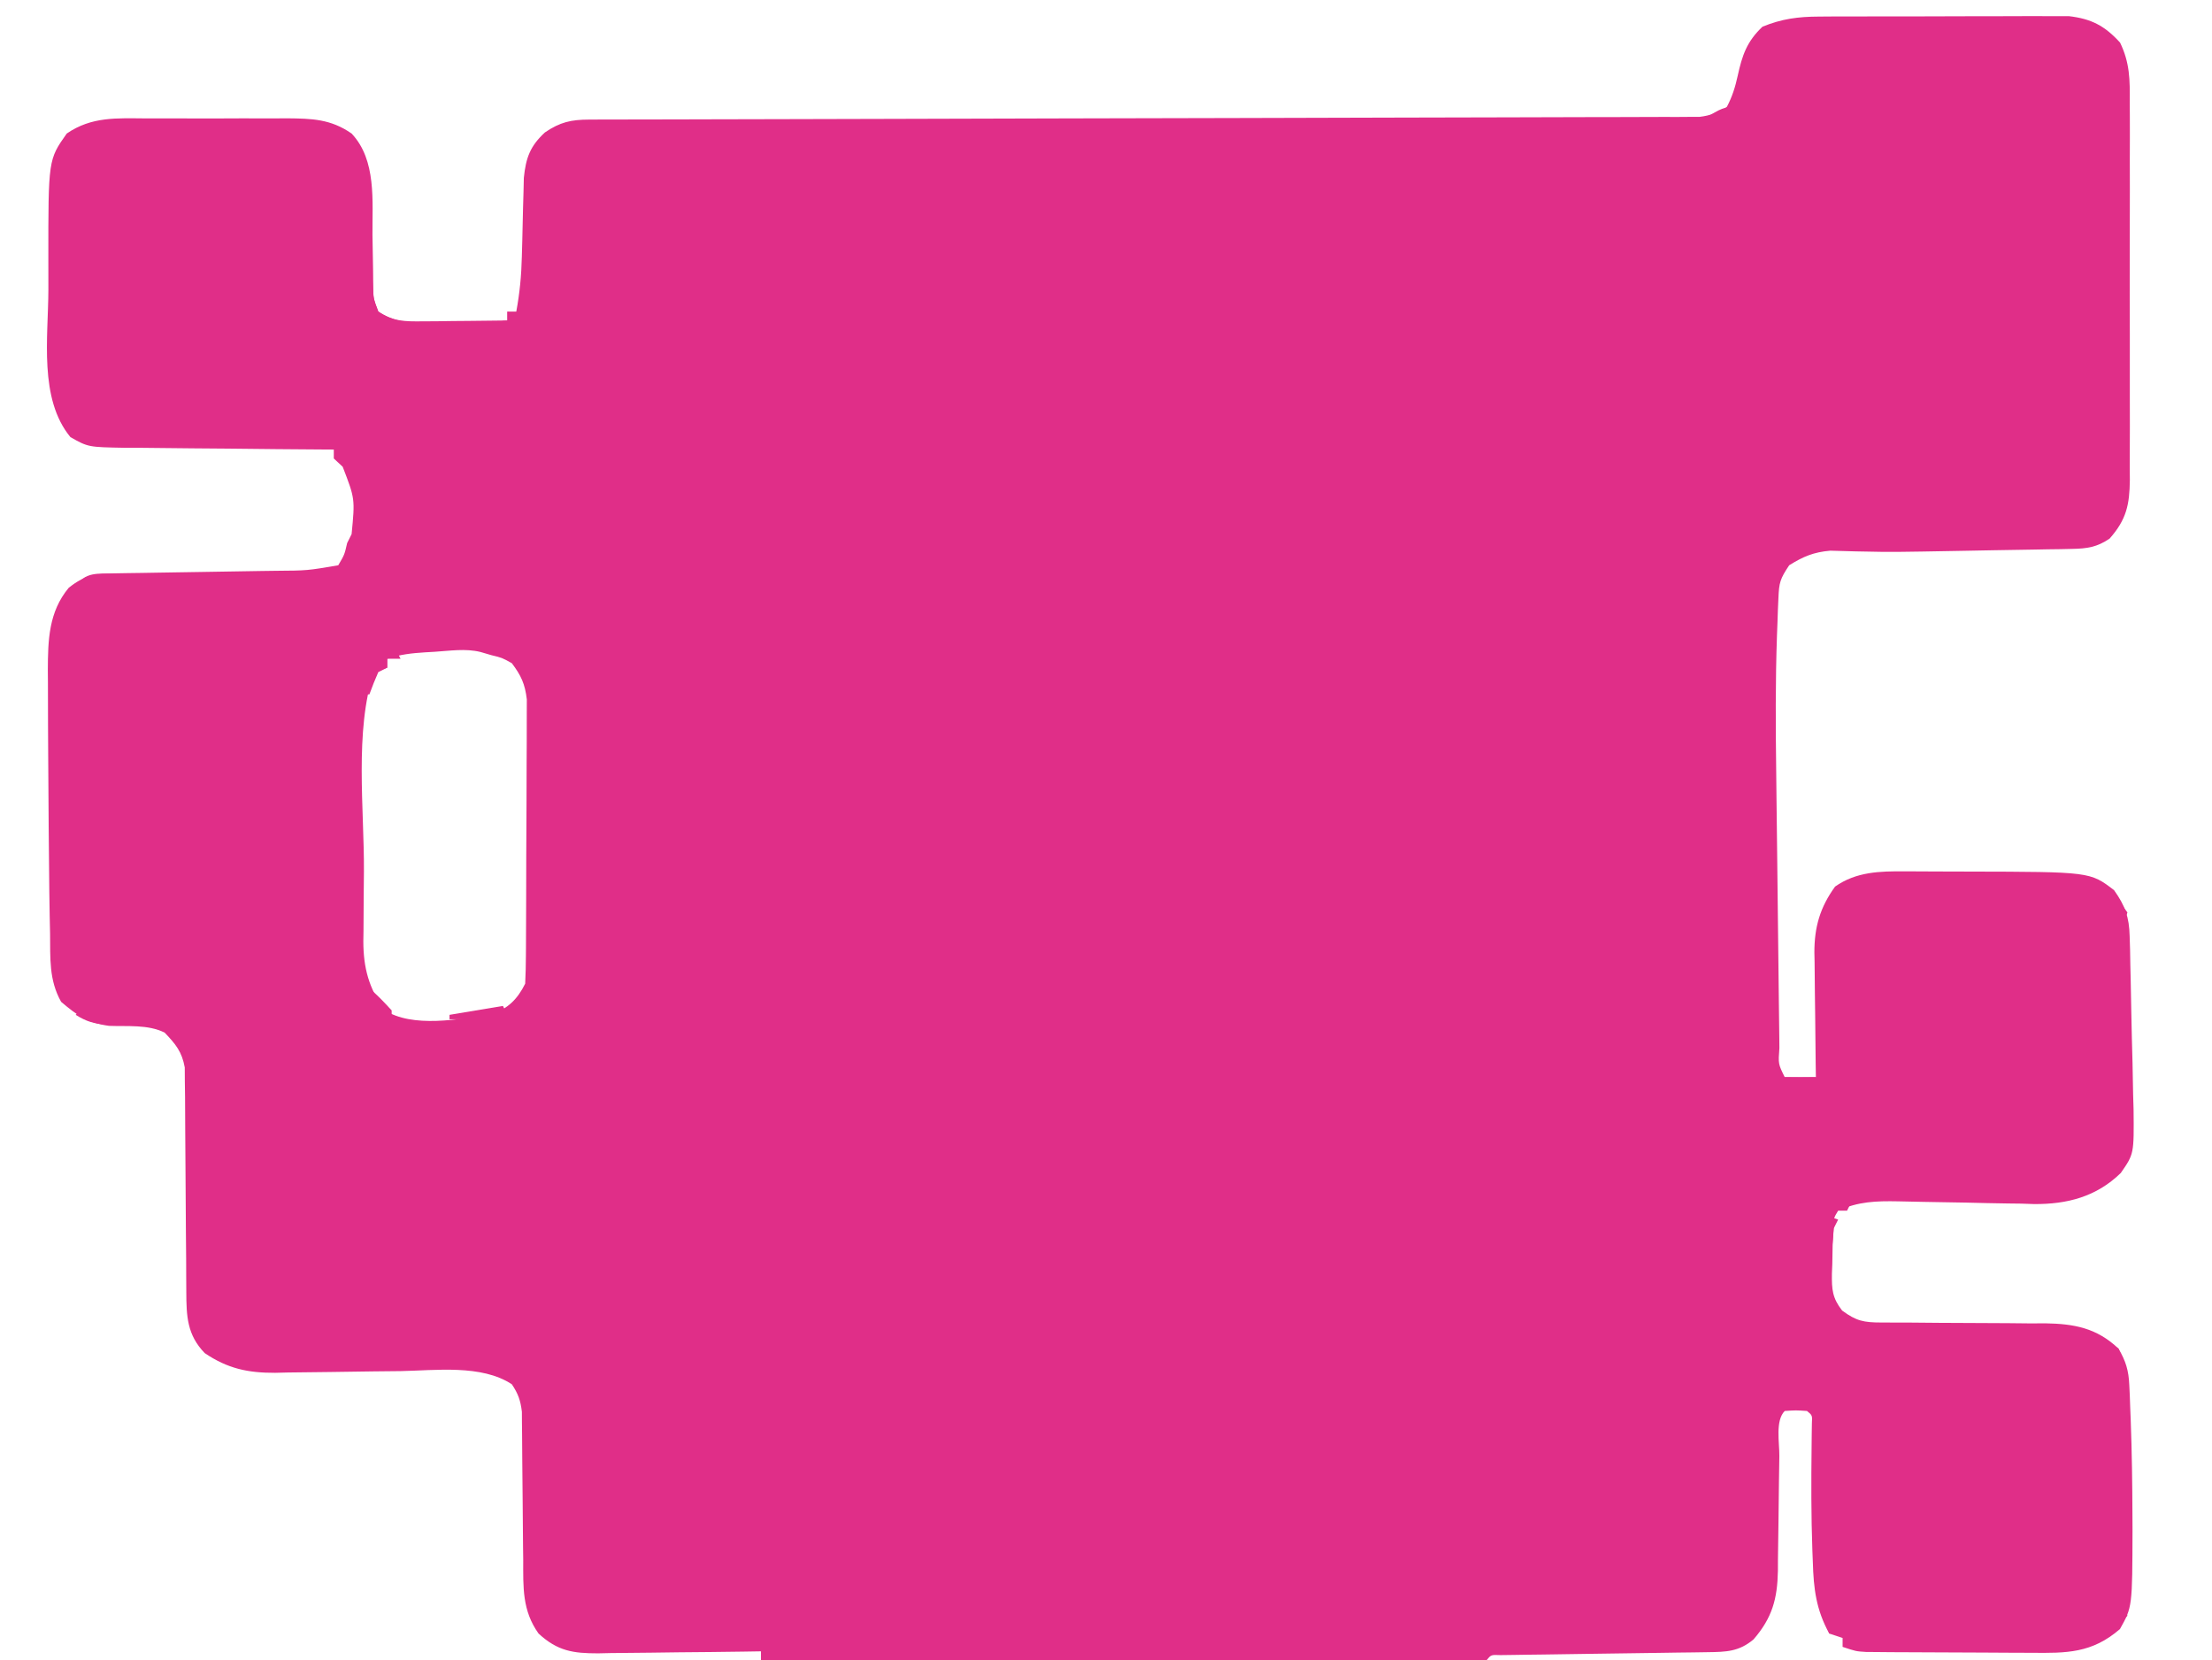 <?xml version="1.0" encoding="UTF-8"?>
<svg version="1.1" xmlns="http://www.w3.org/2000/svg" width="497" height="373">
<path d="M0 0 C1.302 -0.01 2.603 -0.019 3.944 -0.029 C5.352 -0.029 6.76 -0.028 8.168 -0.026 C9.625 -0.03 11.082 -0.034 12.538 -0.039 C15.585 -0.047 18.631 -0.046 21.677 -0.041 C25.571 -0.035 29.464 -0.052 33.358 -0.075 C36.364 -0.09 39.37 -0.091 42.376 -0.088 C43.811 -0.088 45.246 -0.094 46.682 -0.104 C48.691 -0.116 50.701 -0.107 52.711 -0.098 C53.852 -0.098 54.993 -0.099 56.169 -0.1 C61.257 0.498 64.245 2.059 67.698 5.84 C69.913 10.43 69.917 14.191 69.873 19.224 C69.884 20.703 69.884 20.703 69.894 22.212 C69.912 25.462 69.9 28.712 69.887 31.962 C69.889 34.226 69.893 36.49 69.898 38.754 C69.904 43.495 69.896 48.236 69.877 52.977 C69.854 59.05 69.867 65.122 69.891 71.195 C69.906 75.869 69.901 80.543 69.891 85.216 C69.888 87.456 69.891 89.695 69.901 91.934 C69.911 95.065 69.895 98.195 69.873 101.325 C69.881 102.248 69.889 103.171 69.898 104.122 C69.825 109.633 69.159 112.982 65.355 117.275 C62.554 119.198 60.293 119.535 56.933 119.594 C55.629 119.623 55.629 119.623 54.299 119.654 C53.364 119.665 52.429 119.677 51.465 119.689 C50.487 119.708 49.51 119.727 48.503 119.747 C45.371 119.807 42.238 119.853 39.105 119.9 C37.043 119.938 34.98 119.977 32.918 120.017 C16.458 120.318 16.458 120.318 10.514 120.192 C9.785 120.179 9.056 120.166 8.305 120.153 C6.405 120.114 4.506 120.055 2.606 119.995 C-1.148 120.318 -3.457 121.291 -6.645 123.275 C-8.684 126.334 -8.917 127.141 -9.062 130.621 C-9.101 131.493 -9.14 132.364 -9.18 133.262 C-9.212 134.203 -9.243 135.144 -9.275 136.113 C-9.332 137.586 -9.332 137.586 -9.39 139.088 C-9.749 149.348 -9.694 159.594 -9.559 169.857 C-9.537 171.818 -9.515 173.78 -9.494 175.741 C-9.449 179.796 -9.4 183.85 -9.348 187.904 C-9.281 193.109 -9.224 198.315 -9.17 203.52 C-9.127 207.544 -9.08 211.568 -9.031 215.592 C-9.008 217.514 -8.986 219.437 -8.966 221.359 C-8.937 224.019 -8.902 226.68 -8.866 229.34 C-8.858 230.134 -8.851 230.928 -8.844 231.747 C-9.113 235.307 -9.113 235.307 -7.645 238.275 C-5.312 238.316 -2.977 238.317 -0.645 238.275 C-0.66 237.281 -0.676 236.288 -0.692 235.265 C-0.747 231.554 -0.781 227.844 -0.809 224.133 C-0.824 222.532 -0.845 220.93 -0.871 219.329 C-0.908 217.018 -0.924 214.707 -0.938 212.396 C-0.953 211.688 -0.968 210.981 -0.984 210.252 C-0.986 204.531 0.295 200.12 3.668 195.462 C8.412 192.124 13.726 191.988 19.324 192.044 C20.082 192.045 20.839 192.045 21.619 192.046 C23.219 192.049 24.82 192.056 26.42 192.069 C28.82 192.087 31.221 192.089 33.621 192.089 C60.984 192.145 60.984 192.145 66.355 196.275 C68.852 199.801 69.742 202.295 69.851 206.596 C69.884 207.635 69.917 208.673 69.95 209.742 C69.969 210.854 69.988 211.965 70.008 213.111 C70.035 214.263 70.063 215.416 70.091 216.604 C70.144 219.039 70.19 221.475 70.229 223.911 C70.293 227.63 70.394 231.346 70.498 235.064 C70.545 237.433 70.59 239.803 70.633 242.173 C70.666 243.281 70.699 244.388 70.733 245.529 C70.835 255.521 70.835 255.521 67.858 259.811 C62.379 265.147 55.817 266.846 48.363 266.79 C47.427 266.758 46.491 266.726 45.527 266.693 C44.535 266.681 43.542 266.669 42.519 266.657 C39.38 266.616 36.244 266.541 33.105 266.462 C29.953 266.399 26.801 266.344 23.649 266.3 C21.696 266.271 19.744 266.23 17.792 266.176 C12.913 266.087 8.892 266.204 4.355 268.275 C3.334 269.945 3.334 269.945 3.355 272.275 C3.277 273.512 3.198 274.75 3.117 276.025 C3.087 277.441 3.062 278.858 3.043 280.275 C2.999 281.342 2.999 281.342 2.955 282.431 C2.912 285.973 3.045 287.876 5.25 290.712 C8.422 293.067 10.146 293.399 14.045 293.401 C15.02 293.404 15.996 293.408 17 293.412 C18.058 293.413 19.117 293.414 20.207 293.415 C22.443 293.434 24.678 293.453 26.914 293.474 C30.443 293.503 33.971 293.525 37.5 293.525 C40.903 293.528 44.304 293.563 47.707 293.603 C49.276 293.592 49.276 293.592 50.877 293.581 C57.416 293.689 62.482 294.639 67.355 299.275 C68.993 302.082 69.625 304.176 69.77 307.415 C69.808 308.227 69.847 309.039 69.887 309.875 C69.933 311.186 69.933 311.186 69.98 312.525 C70.036 313.896 70.036 313.896 70.093 315.296 C70.357 322.496 70.457 329.695 70.48 336.9 C70.485 337.869 70.49 338.839 70.495 339.838 C70.456 357.319 70.456 357.319 67.668 362.275 C61.376 367.716 55.676 367.694 47.719 367.603 C46.602 367.601 45.486 367.599 44.336 367.597 C41.983 367.59 39.631 367.577 37.278 367.556 C33.67 367.525 30.063 367.515 26.455 367.509 C24.168 367.5 21.881 367.489 19.594 367.478 C18.512 367.474 17.431 367.469 16.317 367.465 C14.815 367.45 14.815 367.45 13.282 367.436 C12.401 367.429 11.52 367.422 10.612 367.415 C8.355 367.275 8.355 367.275 5.355 366.275 C5.355 365.615 5.355 364.955 5.355 364.275 C4.365 363.945 3.375 363.615 2.355 363.275 C-0.582 357.923 -1.164 353.244 -1.332 347.212 C-1.366 346.36 -1.4 345.509 -1.436 344.631 C-1.713 336.814 -1.706 328.992 -1.608 321.171 C-1.595 319.84 -1.595 319.84 -1.582 318.482 C-1.565 317.298 -1.565 317.298 -1.547 316.09 C-1.443 314.254 -1.443 314.254 -2.645 313.275 C-5.145 313.108 -5.145 313.108 -7.645 313.275 C-9.792 315.423 -8.831 320.364 -8.855 323.349 C-8.884 325.232 -8.912 327.116 -8.941 328.999 C-8.983 331.977 -9.019 334.955 -9.046 337.933 C-9.074 340.801 -9.119 343.668 -9.168 346.536 C-9.171 347.421 -9.174 348.306 -9.178 349.217 C-9.302 355.474 -10.444 359.731 -14.645 364.587 C-17.923 367.353 -20.797 367.41 -24.926 367.464 C-26.004 367.481 -27.082 367.498 -28.192 367.515 C-29.936 367.535 -29.936 367.535 -31.715 367.556 C-32.907 367.574 -34.099 367.593 -35.327 367.612 C-40.439 367.691 -45.551 367.758 -50.663 367.827 C-54.388 367.878 -58.114 367.936 -61.84 367.993 C-63.59 368.014 -63.59 368.014 -65.375 368.035 C-66.446 368.051 -67.518 368.068 -68.622 368.085 C-70.044 368.104 -70.044 368.104 -71.494 368.123 C-73.626 368.037 -73.626 368.037 -74.645 369.275 C-76.745 369.372 -78.85 369.397 -80.953 369.395 C-81.953 369.396 -81.953 369.396 -82.973 369.398 C-85.222 369.399 -87.471 369.394 -89.721 369.388 C-91.327 369.388 -92.933 369.388 -94.539 369.389 C-98.913 369.389 -103.287 369.383 -107.66 369.376 C-112.226 369.37 -116.792 369.369 -121.358 369.368 C-130.01 369.365 -138.662 369.357 -147.314 369.347 C-157.161 369.336 -167.009 369.33 -176.856 369.325 C-197.119 369.315 -217.382 369.297 -237.645 369.275 C-237.645 368.615 -237.645 367.955 -237.645 367.275 C-238.946 367.296 -240.247 367.317 -241.588 367.338 C-246.43 367.411 -251.272 367.457 -256.114 367.494 C-258.207 367.514 -260.3 367.542 -262.393 367.576 C-265.407 367.625 -268.42 367.648 -271.434 367.665 C-272.365 367.686 -273.297 367.707 -274.256 367.728 C-279.86 367.73 -283.344 367.24 -287.645 363.275 C-291.337 358.092 -291.085 352.89 -291.086 346.767 C-291.106 345.262 -291.106 345.262 -291.126 343.727 C-291.167 340.535 -291.188 337.342 -291.207 334.15 C-291.231 330.95 -291.259 327.75 -291.299 324.551 C-291.323 322.563 -291.338 320.575 -291.342 318.587 C-291.358 317.235 -291.358 317.235 -291.373 315.856 C-291.38 314.671 -291.38 314.671 -291.386 313.462 C-291.685 310.928 -292.223 309.395 -293.645 307.275 C-300.475 302.779 -310.799 304.172 -318.621 304.318 C-320.694 304.34 -322.767 304.361 -324.84 304.382 C-328.063 304.419 -331.286 304.462 -334.51 304.521 C-337.651 304.576 -340.792 304.605 -343.934 304.63 C-345.367 304.666 -345.367 304.666 -346.829 304.702 C-352.97 304.726 -357.51 303.751 -362.645 300.275 C-366.61 296.181 -366.768 291.995 -366.786 286.484 C-366.793 285.319 -366.8 284.154 -366.808 282.954 C-366.812 281.7 -366.816 280.446 -366.82 279.154 C-366.838 277.179 -366.855 275.205 -366.874 273.231 C-366.919 268.367 -366.957 263.504 -366.97 258.64 C-366.979 255.908 -366.997 253.178 -367.027 250.447 C-367.056 247.876 -367.068 245.305 -367.065 242.734 C-367.081 241.566 -367.098 240.398 -367.115 239.195 C-367.123 237.657 -367.123 237.657 -367.132 236.089 C-367.777 232.545 -369.182 230.856 -371.645 228.275 C-375.406 226.394 -380.015 226.917 -384.164 226.751 C-388.931 226.099 -391.307 224.409 -394.91 221.353 C-397.673 216.449 -397.33 211.568 -397.395 206.025 C-397.422 204.759 -397.449 203.493 -397.478 202.188 C-397.552 198.44 -397.592 194.692 -397.622 190.943 C-397.647 188.027 -397.677 185.111 -397.707 182.196 C-397.759 176.701 -397.795 171.208 -397.818 165.713 C-397.827 163.513 -397.839 161.312 -397.854 159.111 C-397.872 155.981 -397.875 152.851 -397.875 149.72 C-397.882 148.785 -397.889 147.849 -397.897 146.885 C-397.873 140.08 -397.716 133.77 -393.207 128.337 C-389.739 125.546 -387.215 125.149 -382.901 125.085 C-381.94 125.068 -380.978 125.052 -379.988 125.035 C-378.431 125.014 -378.431 125.014 -376.844 124.993 C-375.775 124.975 -374.705 124.957 -373.604 124.938 C-370.18 124.879 -366.756 124.826 -363.332 124.775 C-358.836 124.707 -354.34 124.633 -349.844 124.556 C-348.812 124.542 -347.781 124.529 -346.718 124.515 C-339.615 124.467 -339.615 124.467 -332.645 123.275 C-331.242 120.893 -331.242 120.893 -330.645 118.275 C-330.315 117.615 -329.985 116.955 -329.645 116.275 C-328.874 108.335 -328.874 108.335 -331.645 101.15 C-332.305 100.531 -332.965 99.912 -333.645 99.275 C-333.645 98.615 -333.645 97.955 -333.645 97.275 C-334.335 97.271 -335.025 97.267 -335.737 97.264 C-342.923 97.222 -350.109 97.152 -357.296 97.067 C-359.978 97.037 -362.659 97.016 -365.342 97.004 C-369.197 96.982 -373.051 96.936 -376.906 96.884 C-378.705 96.882 -378.705 96.882 -380.54 96.88 C-388.829 96.734 -388.829 96.734 -392.816 94.487 C-399.951 85.857 -397.805 72.072 -397.775 61.392 C-397.77 59.146 -397.775 56.9 -397.781 54.654 C-397.794 32.14 -397.794 32.14 -393.645 26.275 C-388.056 22.433 -382.416 22.84 -375.895 22.876 C-374.763 22.873 -373.632 22.87 -372.466 22.868 C-370.079 22.865 -367.692 22.871 -365.305 22.884 C-361.657 22.9 -358.011 22.884 -354.363 22.865 C-352.04 22.866 -349.717 22.87 -347.395 22.876 C-345.763 22.867 -345.763 22.867 -344.099 22.858 C-338.579 22.909 -334.333 23.01 -329.645 26.275 C-324.018 32.236 -325.013 41.498 -324.957 49.087 C-324.919 51.698 -324.87 54.308 -324.82 56.919 C-324.804 58.642 -324.804 58.642 -324.786 60.399 C-324.77 63.346 -324.77 63.346 -323.645 66.275 C-320.432 68.501 -317.618 68.509 -313.785 68.47 C-312.67 68.464 -311.555 68.457 -310.406 68.45 C-309.247 68.434 -308.089 68.417 -306.895 68.4 C-305.72 68.391 -304.546 68.382 -303.336 68.372 C-300.439 68.349 -297.542 68.316 -294.645 68.275 C-294.645 67.615 -294.645 66.955 -294.645 66.275 C-293.985 66.275 -293.325 66.275 -292.645 66.275 C-291.875 62.135 -291.493 58.166 -291.398 53.958 C-291.349 52.194 -291.349 52.194 -291.299 50.394 C-291.238 47.936 -291.18 45.477 -291.127 43.019 C-291.093 41.844 -291.059 40.669 -291.023 39.458 C-290.986 37.858 -290.986 37.858 -290.948 36.226 C-290.486 31.733 -289.539 29.1 -286.207 26.025 C-282.809 23.704 -280.306 23.15 -276.289 23.142 C-275.393 23.137 -274.498 23.133 -273.576 23.129 C-272.099 23.129 -272.099 23.129 -270.592 23.13 C-269.547 23.126 -268.502 23.123 -267.425 23.119 C-263.906 23.108 -260.387 23.105 -256.867 23.101 C-254.351 23.095 -251.835 23.088 -249.319 23.081 C-243.893 23.066 -238.466 23.054 -233.039 23.045 C-225.189 23.031 -217.339 23.01 -209.489 22.986 C-196.747 22.949 -184.005 22.914 -171.263 22.882 C-170.5 22.88 -169.737 22.878 -168.951 22.876 C-158.123 22.849 -147.295 22.825 -136.467 22.803 C-135.705 22.801 -134.942 22.799 -134.156 22.798 C-133.014 22.795 -133.014 22.795 -131.849 22.793 C-119.156 22.766 -106.464 22.732 -93.771 22.691 C-85.939 22.666 -78.108 22.648 -70.276 22.638 C-64.277 22.63 -58.279 22.611 -52.281 22.589 C-49.817 22.581 -47.353 22.577 -44.889 22.577 C-41.534 22.576 -38.179 22.563 -34.824 22.546 C-33.351 22.55 -33.351 22.55 -31.847 22.554 C-30.949 22.547 -30.051 22.541 -29.126 22.534 C-27.965 22.531 -27.965 22.531 -26.779 22.528 C-24.329 22.237 -22.733 21.577 -20.645 20.275 C-19.446 18.011 -18.769 15.843 -18.223 13.345 C-17.216 8.746 -16.186 5.619 -12.645 2.275 C-8.324 0.506 -4.648 0.019 0 0 Z M-311.02 142.712 C-312.048 142.771 -312.048 142.771 -313.098 142.831 C-316.149 143.024 -318.729 143.303 -321.645 144.275 C-321.645 144.935 -321.645 145.595 -321.645 146.275 C-322.635 146.605 -323.625 146.935 -324.645 147.275 C-329.035 160.446 -326.793 178.139 -326.876 191.995 C-326.888 193.841 -326.906 195.687 -326.928 197.533 C-326.958 200.166 -326.968 202.798 -326.973 205.431 C-326.985 206.219 -326.997 207.007 -327.01 207.818 C-326.986 213.746 -325.78 218.214 -322.328 223.161 C-316.004 227.344 -305.263 225.24 -298.203 224.138 C-294.494 222.887 -292.384 220.754 -290.645 217.275 C-290.537 215.177 -290.496 213.077 -290.483 210.977 C-290.478 210.331 -290.473 209.685 -290.468 209.02 C-290.454 206.879 -290.447 204.739 -290.441 202.599 C-290.436 201.112 -290.43 199.624 -290.424 198.137 C-290.414 195.016 -290.408 191.894 -290.404 188.773 C-290.399 184.778 -290.375 180.784 -290.346 176.789 C-290.328 173.715 -290.322 170.641 -290.321 167.567 C-290.318 166.095 -290.31 164.623 -290.297 163.15 C-290.28 161.087 -290.282 159.024 -290.288 156.961 C-290.284 155.788 -290.281 154.615 -290.277 153.406 C-290.685 149.93 -291.556 148.057 -293.645 145.275 C-295.838 144.052 -295.838 144.052 -298.27 143.462 C-299.066 143.229 -299.863 142.996 -300.684 142.755 C-304.092 141.92 -307.541 142.496 -311.02 142.712 Z " fill="#e02e88" transform="translate(408.645,3.725)"/>
<path d="M0 0 C0.33 0 0.66 0 1 0 C1.061 1.192 1.121 2.385 1.184 3.613 C1.268 5.18 1.353 6.746 1.438 8.312 C1.477 9.098 1.516 9.884 1.557 10.693 C1.599 11.451 1.64 12.208 1.684 12.988 C1.72 13.685 1.757 14.381 1.795 15.099 C1.956 17.222 1.956 17.222 3 20 C6.116 22.077 9.335 22.5 13 23 C12.361 23.289 11.721 23.578 11.062 23.875 C8.848 24.828 8.848 24.828 8 27 C3.524 25.632 1.393 24.044 -1 20 C-1.343 16.525 -1.059 13.158 -0.75 9.688 C-0.684 8.756 -0.619 7.825 -0.551 6.865 C-0.386 4.575 -0.202 2.287 0 0 Z " fill="#e02e88" transform="translate(82,50)"/>
<path d="M0 0 C1.471 0 1.471 0 2.972 0 C4.028 0.005 5.085 0.011 6.173 0.016 C7.798 0.018 7.798 0.018 9.456 0.02 C12.92 0.026 16.385 0.038 19.849 0.051 C22.196 0.056 24.543 0.061 26.89 0.065 C32.647 0.076 38.404 0.092 44.161 0.114 C44.161 0.444 44.161 0.774 44.161 1.114 C43.304 1.126 43.304 1.126 42.428 1.138 C36.491 1.224 30.555 1.323 24.618 1.431 C22.401 1.469 20.183 1.504 17.966 1.535 C14.783 1.581 11.601 1.639 8.419 1.699 C7.423 1.711 6.427 1.723 5.401 1.734 C4.481 1.754 3.56 1.774 2.611 1.795 C1.392 1.815 1.392 1.815 0.148 1.835 C-2.069 1.943 -2.069 1.943 -3.839 4.114 C-3.839 3.454 -3.839 2.794 -3.839 2.114 C-5.489 2.444 -7.139 2.774 -8.839 3.114 C-7.02 -0.523 -3.631 -0.009 0 0 Z " fill="#e02e88" transform="translate(25.839,128.886)"/>
<path d="M0 0 C2.5 2.312 2.5 2.312 5 5 C5 5.99 5 6.98 5 8 C5.66 8.33 6.32 8.66 7 9 C6.01 9.33 5.02 9.66 4 10 C1.312 8.562 1.312 8.562 -1 7 C-1.33 7.66 -1.66 8.32 -2 9 C-2 2 -2 2 0 0 Z " fill="#e02e88" transform="translate(83,222)"/>
<path d="M0 0 C1.938 0.688 1.938 0.688 2.938 2.688 C1.948 2.688 0.958 2.688 -0.062 2.688 C-0.062 3.348 -0.062 4.008 -0.062 4.688 C-1.052 5.183 -1.052 5.183 -2.062 5.688 C-2.784 7.331 -3.456 8.998 -4.062 10.688 C-4.393 10.688 -4.723 10.688 -5.062 10.688 C-5.393 8.047 -5.723 5.407 -6.062 2.688 C-5.402 2.688 -4.742 2.688 -4.062 2.688 C-4.062 2.027 -4.062 1.367 -4.062 0.688 C-2.062 -0.312 -2.062 -0.312 0 0 Z " fill="#e02e88" transform="translate(87.062,145.312)"/>
<path d="M0 0 C0.66 0.33 1.32 0.66 2 1 C1.25 3.438 1.25 3.438 0 6 C-2.125 6.812 -2.125 6.812 -4 7 C-4 6.34 -4 5.68 -4 5 C-5.65 5.66 -7.3 6.32 -9 7 C-9 5.68 -9 4.36 -9 3 C-4.545 2.505 -4.545 2.505 0 2 C0 1.34 0 0.68 0 0 Z " fill="#e02e88" transform="translate(114,70)"/>
<path d="M0 0 C0.33 0.99 0.66 1.98 1 3 C0.67 3.33 0.34 3.66 0 4 C3.3 4.33 6.6 4.66 10 5 C10 5.33 10 5.66 10 6 C8.084 6.054 6.167 6.093 4.25 6.125 C2.649 6.16 2.649 6.16 1.016 6.195 C-1.925 6.005 -3.524 5.527 -6 4 C-2.25 0 -2.25 0 0 0 Z " fill="#e02e88" transform="translate(23,224)"/>
<path d="M0 0 C0.99 0.33 1.98 0.66 3 1 C2.67 1.66 2.34 2.32 2 3 C1.768 5.546 1.581 8.074 1.438 10.625 C1.394 11.331 1.351 12.038 1.307 12.766 C1.201 14.51 1.1 16.255 1 18 C0.67 18 0.34 18 0 18 C0 13.71 0 9.42 0 5 C-0.66 4.67 -1.32 4.34 -2 4 C-2 3.01 -2 2.02 -2 1 C-1.34 0.67 -0.68 0.34 0 0 Z " fill="#e02e88" transform="translate(410,273)"/>
<path d="M0 0 C-0.33 1.98 -0.66 3.96 -1 6 C-1.99 6 -2.98 6 -4 6 C-4.66 4.02 -5.32 2.04 -6 0 C-3 -1 -3 -1 0 0 Z " fill="#e02e88" transform="translate(415,361)"/>
<path d="M0 0 C1.875 0.625 1.875 0.625 4 2 C5.25 5.125 5.25 5.125 6 8 C3.625 7.312 3.625 7.312 1 6 C-0.312 3.375 -0.312 3.375 -1 1 C-0.67 0.67 -0.34 0.34 0 0 Z " fill="#e02e88" transform="translate(472,301)"/>
<path d="M0 0 C3.3 0 6.6 0 10 0 C10.33 0.99 10.66 1.98 11 3 C10.34 3 9.68 3 9 3 C8.67 3.66 8.34 4.32 8 5 C7.34 4.34 6.68 3.68 6 3 C2.993 1.933 2.148 1.951 -1 3 C-0.67 2.01 -0.34 1.02 0 0 Z " fill="#e02e88" transform="translate(398,242)"/>
<path d="M0 0 C-0.33 0.619 -0.66 1.238 -1 1.875 C-2.142 3.91 -2.142 3.91 -2 6 C-4.475 5.01 -4.475 5.01 -7 4 C-7 3.01 -7 2.02 -7 1 C-3.375 -1.125 -3.375 -1.125 0 0 Z " fill="#e02e88" transform="translate(391,25)"/>
<path d="M0 0 C0.33 0.99 0.66 1.98 1 3 C-0.65 4.65 -2.3 6.3 -4 8 C-4.33 6.68 -4.66 5.36 -5 4 C-3.35 2.68 -1.7 1.36 0 0 Z " fill="#e02e88" transform="translate(477,360)"/>
<path d="M0 0 C3.796 0.542 5.472 2.201 8 5 C7.67 5.66 7.34 6.32 7 7 C5.062 6.625 5.062 6.625 3 6 C2.67 5.34 2.34 4.68 2 4 C1.34 3.34 0.68 2.68 0 2 C0 1.34 0 0.68 0 0 Z " fill="#e02e88" transform="translate(73,28)"/>
<path d="M0 0 C0.33 0.66 0.66 1.32 1 2 C0.01 3.485 0.01 3.485 -1 5 C-1.66 5 -2.32 5 -3 5 C-3 4.34 -3 3.68 -3 3 C-5.97 3 -8.94 3 -12 3 C-12 2.67 -12 2.34 -12 2 C-8.04 1.34 -4.08 0.68 0 0 Z " fill="#e02e88" transform="translate(113,226)"/>
<path d="M0 0 C0.66 0.33 1.32 0.66 2 1 C1.67 2.32 1.34 3.64 1 5 C-0.32 5 -1.64 5 -3 5 C-3 4.01 -3 3.02 -3 2 C-2.01 1.34 -1.02 0.68 0 0 Z " fill="#e02e88" transform="translate(174,368)"/>
<path d="M0 0 C2 1 2 1 4 3 C4 4.32 4 5.64 4 7 C3.01 7 2.02 7 1 7 C0.67 4.69 0.34 2.38 0 0 Z " fill="#e02e88" transform="translate(464,337)"/>
<path d="M0 0 C0.99 0.99 1.98 1.98 3 3 C2.34 4.32 1.68 5.64 1 7 C0.34 7 -0.32 7 -1 7 C-1.33 5.35 -1.66 3.7 -2 2 C-1.34 2 -0.68 2 0 2 C0 1.34 0 0.68 0 0 Z " fill="#e02e88" transform="translate(414,265)"/>
<path d="M0 0 C2.062 2.312 2.062 2.312 4 5 C3.67 5.99 3.34 6.98 3 8 C2.34 6.68 1.68 5.36 1 4 C0.34 4 -0.32 4 -1 4 C-0.67 2.68 -0.34 1.36 0 0 Z " fill="#e02e88" transform="translate(474,200)"/>
<path d="M0 0 C2.64 0 5.28 0 8 0 C7.041 0.433 7.041 0.433 6.062 0.875 C3.848 1.828 3.848 1.828 3 4 C2.01 3.67 1.02 3.34 0 3 C0 2.01 0 1.02 0 0 Z " fill="#e02e88" transform="translate(87,73)"/>
</svg>

